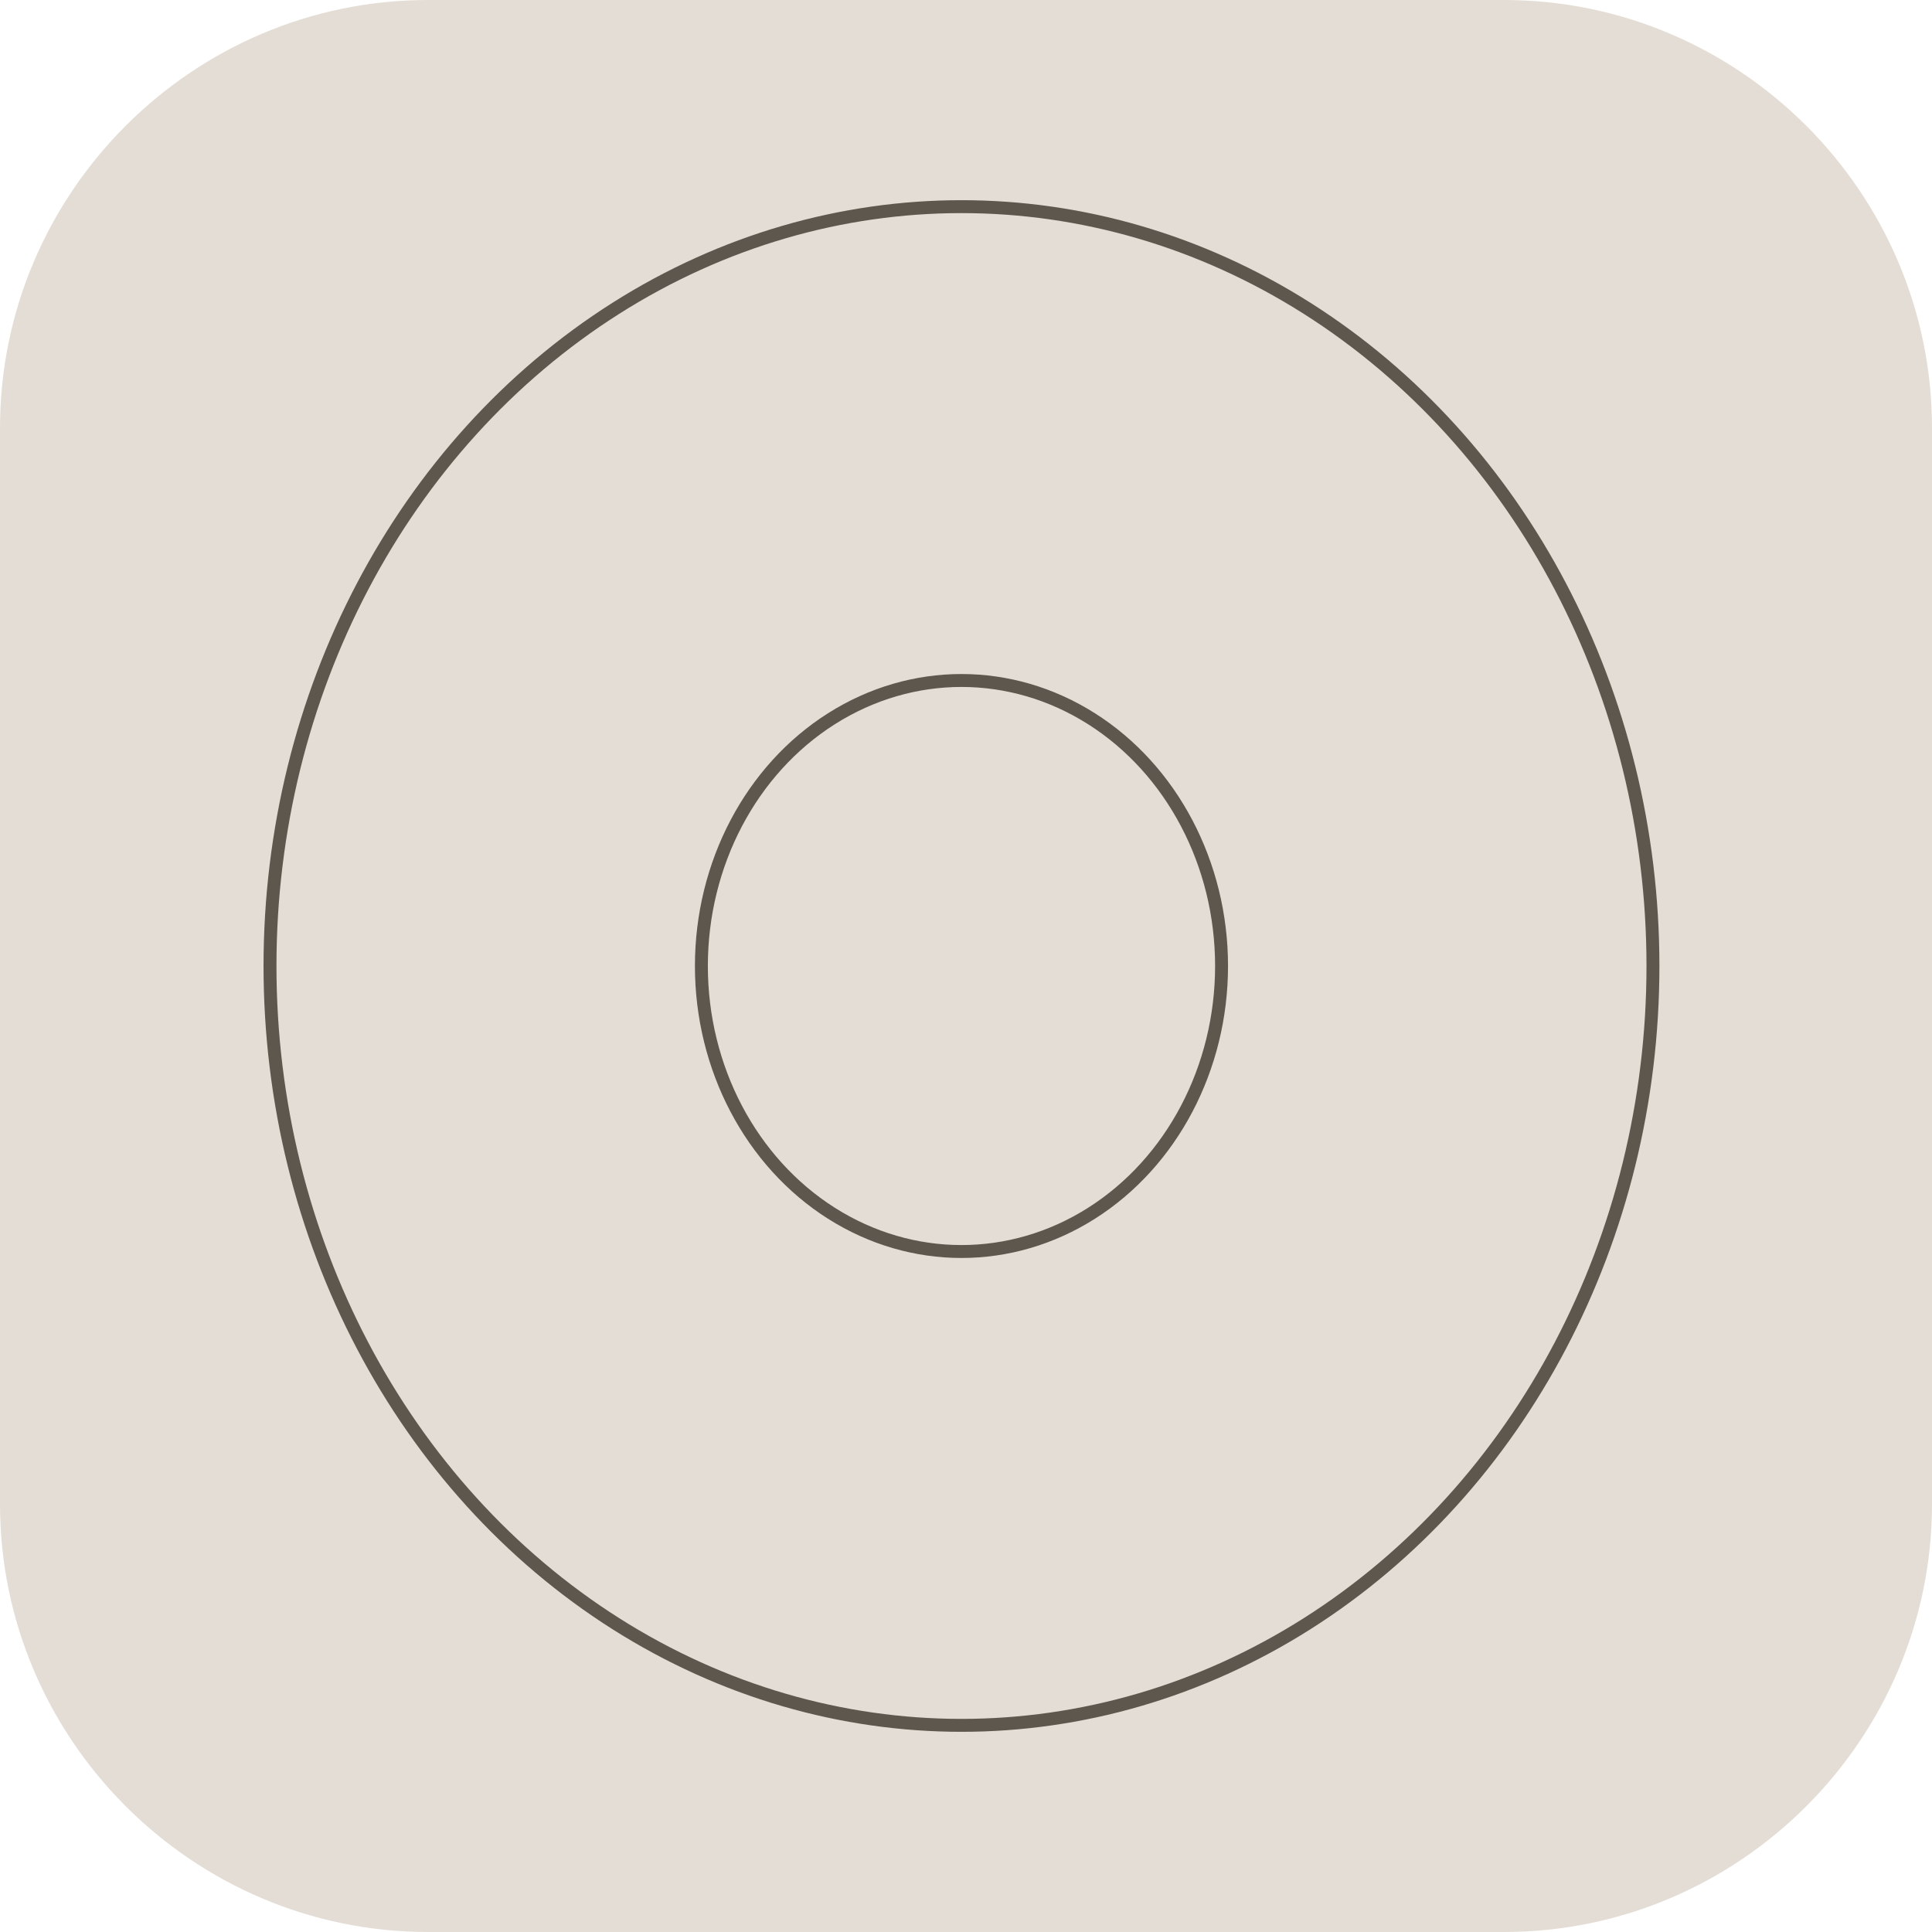 <?xml version="1.0" encoding="utf-8"?>
<!-- Generator: Adobe Illustrator 18.0.0, SVG Export Plug-In . SVG Version: 6.00 Build 0)  -->
<!DOCTYPE svg PUBLIC "-//W3C//DTD SVG 1.1//EN" "http://www.w3.org/Graphics/SVG/1.1/DTD/svg11.dtd">
<svg version="1.1" id="Layer_1" xmlns="http://www.w3.org/2000/svg" xmlns:xlink="http://www.w3.org/1999/xlink" x="0px" y="0px"
	 viewBox="0 0 896.6 896.6" enable-background="new 0 0 896.6 896.6" xml:space="preserve">
<path fill="#E4DDD5" d="M698,896.6H198.6C89.4,896.6,0,807.2,0,698V198.6C0,89.4,89.4,0,198.6,0H698c109.2,0,198.6,89.4,198.6,198.6
	V698C896.6,807.2,807.2,896.6,698,896.6z"/>
<ellipse fill="none" stroke="#5D574E" stroke-width="6" stroke-miterlimit="10" cx="446.2" cy="448.3" rx="320.9" ry="352.4"/>
<ellipse fill="none" stroke="#5D574E" stroke-width="6" stroke-miterlimit="10" cx="446.2" cy="448.3" rx="120.7" ry="132.5"/>
</svg>
